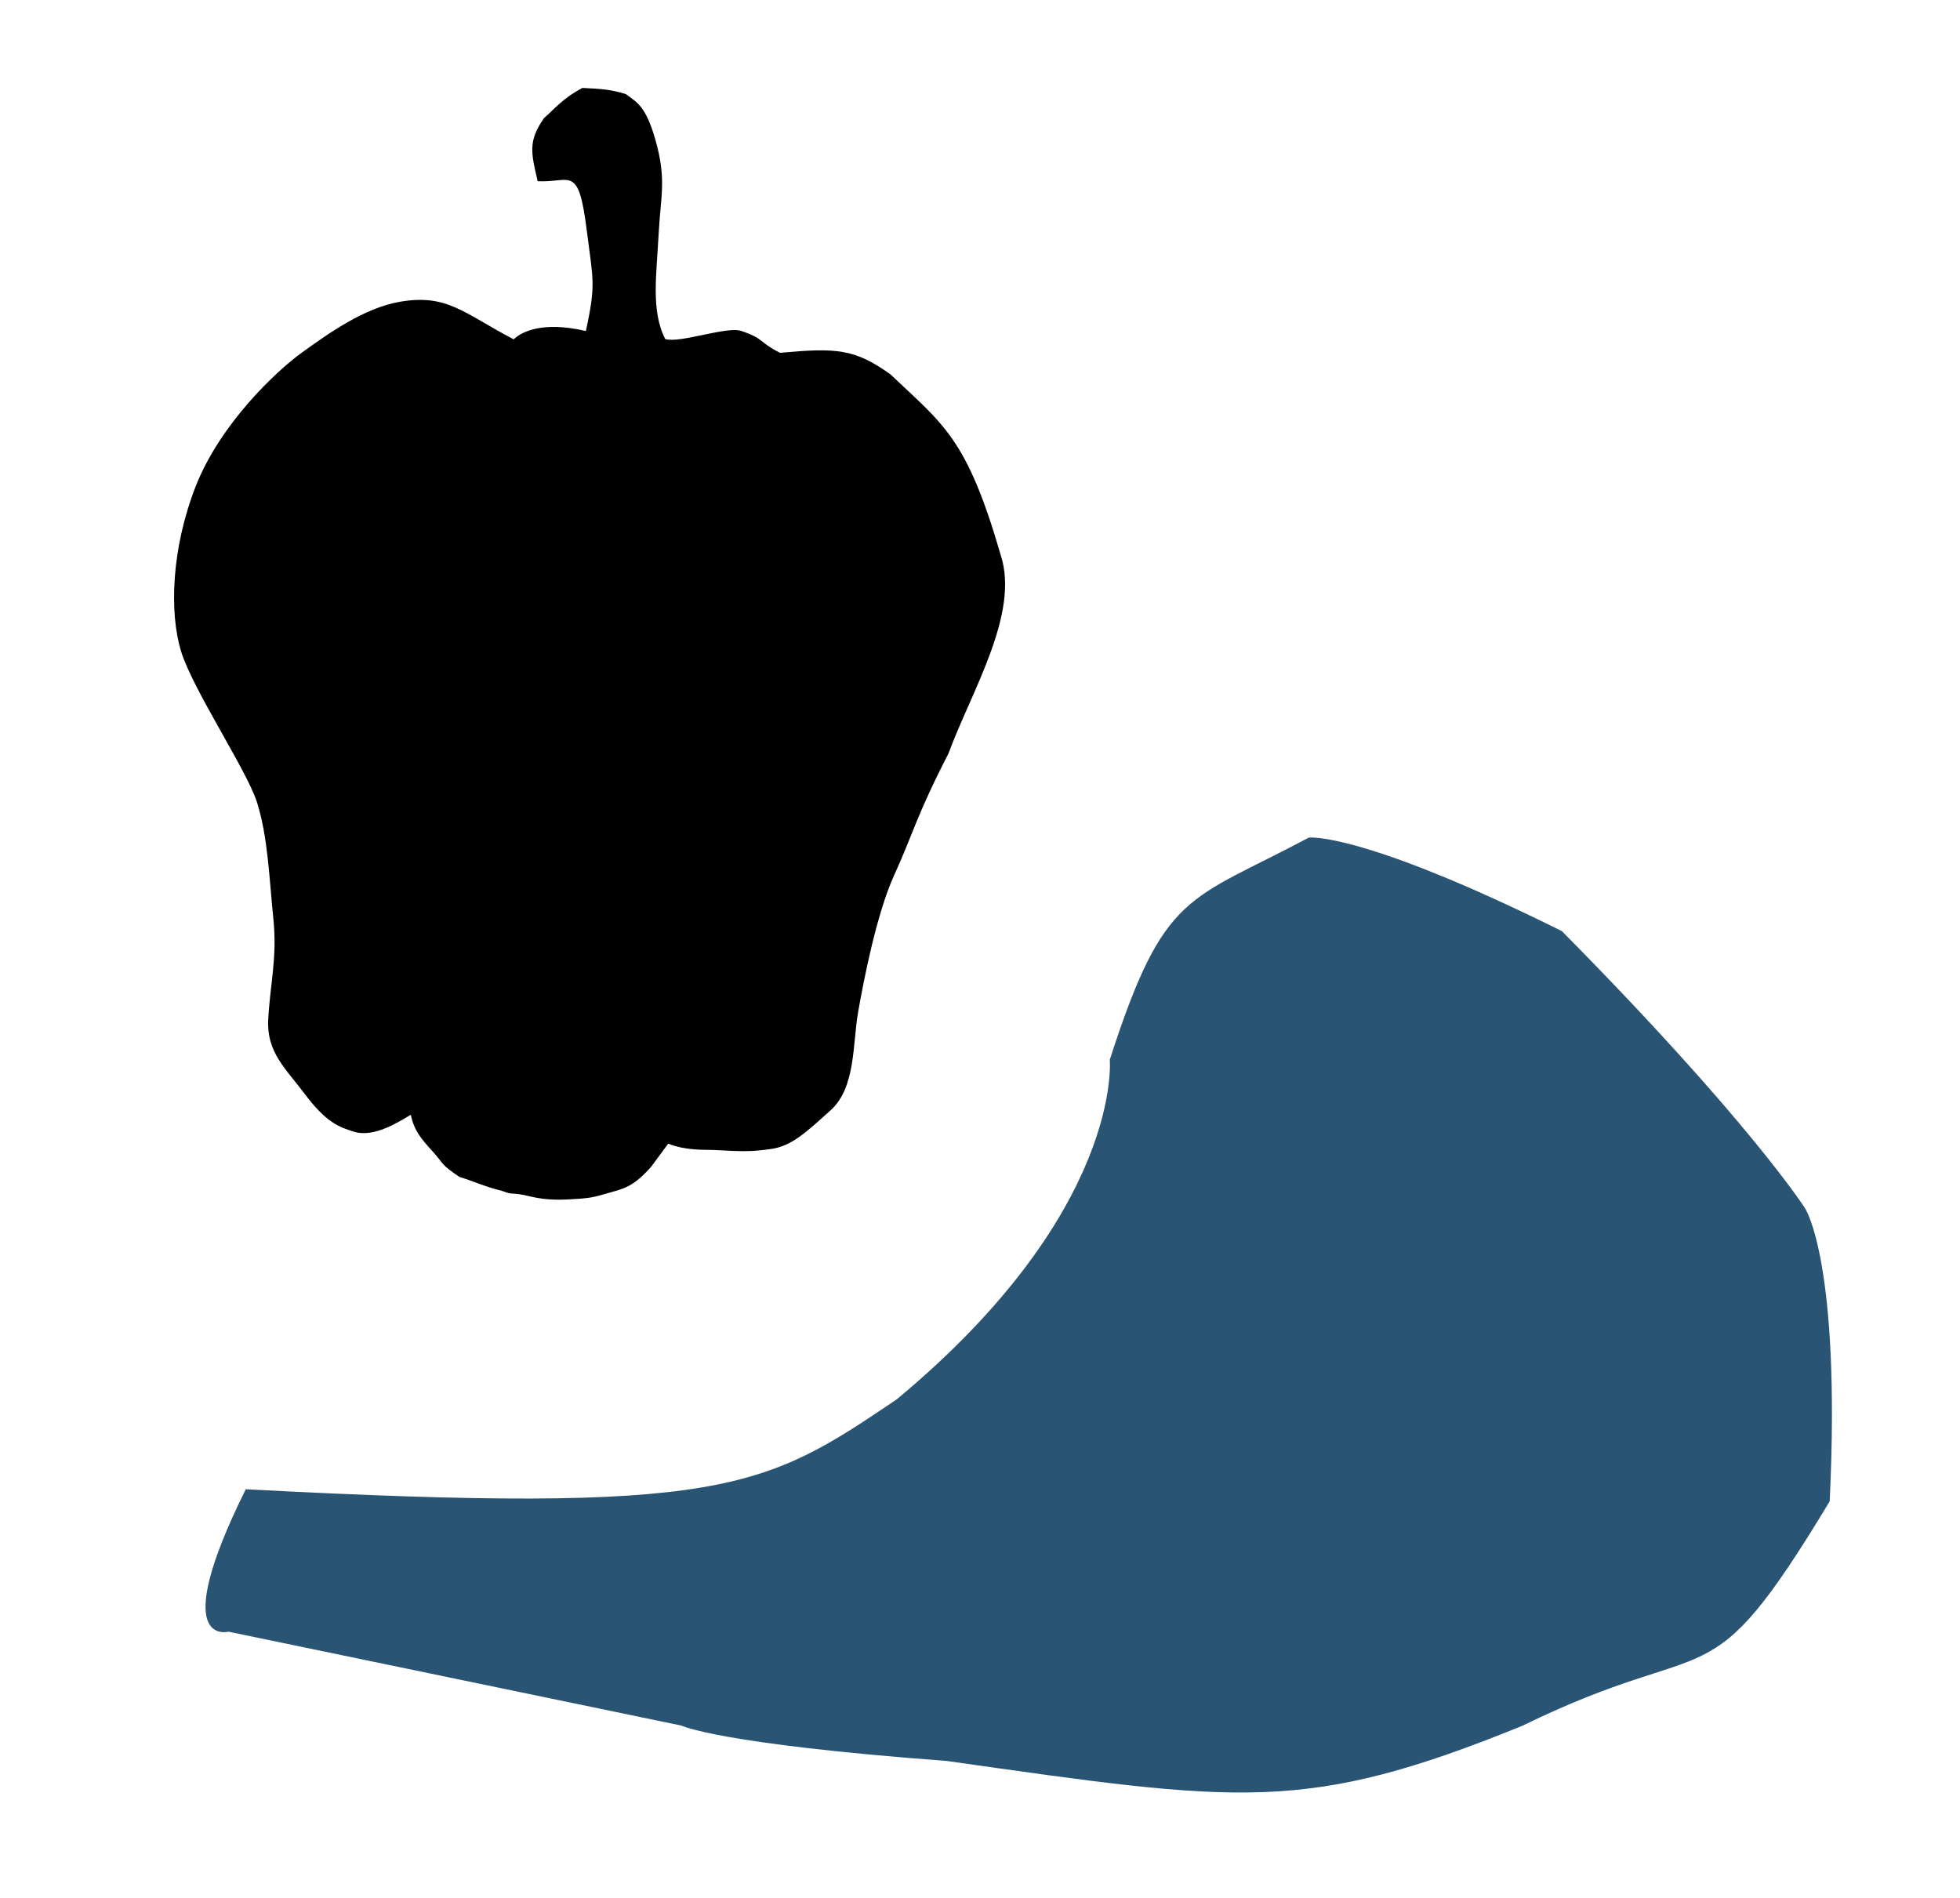 <svg width="315" height="305" viewBox="0 0 315 305" fill="none" xmlns="http://www.w3.org/2000/svg" style="color: #2A5473"><g id="illustration">
<path d="M109.51 277.335C109.51 277.335 115.447 280.283 152.119 283.016C199.318 289.685 209.66 291.596 244.65 277.375C276.046 262.014 273.99 274.533 294.057 241.297C295.897 202.881 290.104 194.202 290.104 194.202C290.104 194.202 281.084 180.052 251.016 149.65C218.598 133.555 210.346 134.616 210.346 134.616C190.943 144.97 187.129 143.077 178.359 170.316C178.359 170.316 180.556 194.617 144.133 224.891C122.676 239.383 116.513 243.416 39.499 239.352C26.795 264.941 36.716 262.243 36.716 262.243L109.51 277.335Z" fill="currentColor"/>
<path d="M93.597 14.132C90.295 15.885 88.921 17.735 87.463 18.942C84.832 22.649 85.353 24.593 86.414 29.129C91.761 29.399 92.96 26.261 94.326 37.212C95.29 44.94 95.822 45.607 94.157 53.204C87.198 51.573 83.806 53.322 82.558 54.539C74.452 50.288 71.869 47.21 64.309 48.493C58.498 49.479 52.685 53.666 48.533 56.656C44.382 59.646 35.363 68.151 31.441 78.194C27.519 88.237 27.215 98.463 29.085 104.63C30.956 110.796 39.64 123.728 41.297 128.931C43.069 134.494 43.276 141.276 43.929 147.627C44.583 153.978 43.396 158.173 43.105 163.915C42.843 169.106 45.91 171.74 48.908 175.732C52.395 180.376 54.408 181.132 56.929 181.899C60.114 182.869 64.029 180.34 66.029 179.161C66.538 181.747 67.751 183.088 69.569 185.101C71.388 187.113 70.749 187.081 73.844 189.158C76.366 189.925 77.611 190.629 80.771 191.429C82.654 192.161 82.05 191.519 85.208 192.29C88.12 193.001 90.564 192.822 92.869 192.678C95.36 192.522 96.094 192.204 98.041 191.662C100.503 190.978 101.937 190.579 104.652 187.516C106.026 185.666 107.388 183.813 107.388 183.813C110.432 184.982 113.101 184.742 115.017 184.839C118.848 185.033 120.497 185.169 123.988 184.653C127.212 184.176 129.509 182.044 133.53 178.406C137.55 174.767 137.019 167.7 137.915 162.625C138.812 157.55 140.888 146.773 143.765 140.518C146.642 134.262 147.281 131.094 152.428 121.113C156.137 111.059 163.899 98.626 160.834 89.225C155.387 70.386 151.653 68.277 143.102 60.163C137.35 56.032 134.358 55.88 125.355 56.705C121.792 54.891 122.945 54.487 119.145 53.19C116.772 52.4 109.317 55.21 106.917 54.491C104.581 49.987 105.526 44.044 105.842 37.794C106.165 31.41 107.173 28.911 105.315 22.404C103.757 17.026 102.416 16.497 100.588 15.125C98.041 14.356 96.779 14.292 93.597 14.132Z" fill="currentColoryyy"/>
</g></svg>
